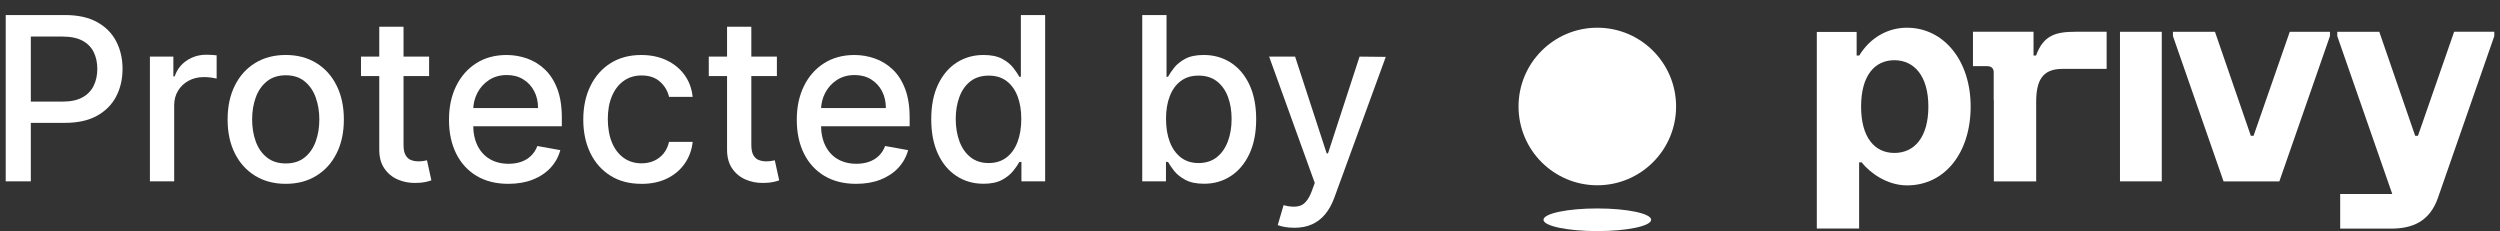<svg width="119" height="11" viewBox="0 0 119 11" fill="none" xmlns="http://www.w3.org/2000/svg">
<rect x="0" y="0" width="119" height="11" fill="#333333" stroke="none"/>
<path fill-rule="evenodd" clip-rule="evenodd" d="M107.272 6.465H107.14L105.432 1.513H103.432V1.717L105.841 8.633H108.497L110.906 1.717V1.513H108.993L107.269 6.465H107.272Z" fill="white"/>
<path d="M102.9 1.513H100.911V8.632H102.9V1.513Z" fill="white"/>
<path fill-rule="evenodd" clip-rule="evenodd" d="M116.816 1.512H116.817L115.094 6.465H114.963L113.254 1.513H111.254V1.719L113.871 9.233H111.393V10.882H113.814C114.849 10.882 115.654 10.534 116.045 9.42C116.097 9.272 118.728 1.718 118.728 1.718V1.512H116.815H116.816Z" fill="white"/>
<path fill-rule="evenodd" clip-rule="evenodd" d="M90.775 1.319C89.87 1.319 89.025 1.78 88.498 2.645H88.376V1.52H86.48V10.879H88.494V7.726H88.618C88.631 7.745 88.645 7.765 88.658 7.78C88.998 8.194 89.791 8.824 90.778 8.824C92.575 8.824 93.803 7.271 93.803 5.072C93.803 2.873 92.514 1.32 90.775 1.32V1.319ZM90.173 7.28C89.236 7.28 88.588 6.55 88.588 5.073C88.588 3.596 89.236 2.866 90.173 2.866C91.111 2.866 91.79 3.612 91.79 5.073C91.79 6.534 91.126 7.28 90.173 7.28Z" fill="white"/>
<path fill-rule="evenodd" clip-rule="evenodd" d="M98.8 1.512C97.866 1.512 97.267 1.668 96.916 2.645H96.796V1.512H93.913V3.147H94.556C94.768 3.147 94.873 3.222 94.9 3.396V4.755H94.907V8.633H96.922V4.856C96.922 3.878 97.187 3.279 98.165 3.279H100.276V1.512H98.8H98.8Z" fill="white"/>
<path d="M76.032 8.819C78.104 8.819 79.782 7.141 79.782 5.069C79.782 2.998 78.104 1.319 76.032 1.319C73.961 1.319 72.282 2.998 72.282 5.069C72.282 7.141 73.961 8.819 76.032 8.819Z" fill="white"/>
<path d="M76.032 11C77.448 11 78.595 10.759 78.595 10.461C78.595 10.162 77.448 9.922 76.032 9.922C74.617 9.922 73.47 10.162 73.47 10.461C73.47 10.759 74.617 11 76.032 11Z" fill="white"/>
<path d="M0.272 8.63V0.716H3.093C3.709 0.716 4.219 0.829 4.623 1.052C5.028 1.276 5.331 1.582 5.532 1.97C5.733 2.358 5.833 2.794 5.833 3.278C5.833 3.763 5.732 4.203 5.53 4.591C5.328 4.978 5.024 5.285 4.618 5.51C4.212 5.736 3.702 5.848 3.09 5.848H1.149V4.836H2.982C3.371 4.836 3.686 4.768 3.928 4.633C4.17 4.498 4.348 4.313 4.461 4.078C4.575 3.844 4.632 3.577 4.632 3.278C4.632 2.979 4.575 2.714 4.461 2.482C4.348 2.251 4.17 2.069 3.926 1.937C3.683 1.806 3.362 1.74 2.966 1.74H1.467V8.63H0.273H0.272Z" fill="white"/>
<path d="M7.136 8.63V2.694H8.252V3.637H8.314C8.422 3.318 8.613 3.066 8.888 2.882C9.162 2.697 9.473 2.606 9.821 2.606C9.893 2.606 9.978 2.608 10.078 2.613C10.177 2.619 10.255 2.625 10.312 2.633V3.738C10.265 3.726 10.183 3.711 10.064 3.694C9.946 3.677 9.827 3.669 9.709 3.669C9.436 3.669 9.193 3.726 8.981 3.841C8.768 3.956 8.6 4.114 8.476 4.317C8.352 4.519 8.291 4.749 8.291 5.007V8.631H7.135L7.136 8.63Z" fill="white"/>
<path d="M13.6 8.75C13.044 8.75 12.559 8.622 12.144 8.367C11.729 8.112 11.406 7.755 11.178 7.297C10.948 6.838 10.834 6.303 10.834 5.689C10.834 5.076 10.948 4.535 11.178 4.074C11.407 3.612 11.729 3.255 12.144 3C12.559 2.745 13.044 2.617 13.6 2.617C14.157 2.617 14.642 2.745 15.057 3C15.472 3.255 15.794 3.612 16.023 4.074C16.253 4.535 16.368 5.073 16.368 5.689C16.368 6.305 16.253 6.838 16.023 7.297C15.794 7.756 15.472 8.112 15.057 8.367C14.643 8.622 14.158 8.75 13.6 8.75ZM13.605 7.78C13.966 7.78 14.264 7.685 14.501 7.494C14.738 7.304 14.914 7.05 15.028 6.733C15.143 6.416 15.2 6.067 15.2 5.685C15.2 5.304 15.142 4.958 15.028 4.64C14.914 4.321 14.738 4.066 14.501 3.873C14.264 3.68 13.965 3.583 13.605 3.583C13.245 3.583 12.94 3.68 12.703 3.873C12.464 4.066 12.288 4.322 12.173 4.64C12.058 4.958 12.001 5.307 12.001 5.685C12.001 6.064 12.059 6.416 12.173 6.733C12.288 7.05 12.464 7.304 12.703 7.494C12.941 7.685 13.242 7.78 13.605 7.78Z" fill="white"/>
<path d="M20.425 2.694V3.621H17.183V2.694H20.425ZM18.052 1.272H19.208V6.888C19.208 7.112 19.241 7.28 19.309 7.392C19.375 7.504 19.462 7.581 19.57 7.62C19.677 7.66 19.793 7.68 19.919 7.68C20.012 7.68 20.093 7.674 20.163 7.661C20.233 7.648 20.287 7.638 20.325 7.63L20.533 8.584C20.467 8.61 20.371 8.637 20.248 8.664C20.124 8.691 19.969 8.706 19.784 8.708C19.48 8.713 19.197 8.659 18.934 8.545C18.671 8.432 18.458 8.257 18.296 8.019C18.133 7.782 18.053 7.485 18.053 7.127V1.272H18.052Z" fill="white"/>
<path d="M24.197 8.75C23.612 8.75 23.109 8.625 22.688 8.374C22.266 8.122 21.942 7.768 21.714 7.311C21.486 6.853 21.372 6.317 21.372 5.701C21.372 5.086 21.486 4.558 21.714 4.094C21.942 3.631 22.261 3.268 22.672 3.008C23.083 2.748 23.564 2.618 24.116 2.618C24.45 2.618 24.775 2.674 25.09 2.785C25.404 2.895 25.686 3.069 25.936 3.306C26.186 3.543 26.383 3.85 26.527 4.228C26.671 4.605 26.743 5.063 26.743 5.602V6.011H22.025V5.145H25.611C25.611 4.841 25.55 4.571 25.426 4.336C25.302 4.099 25.129 3.913 24.906 3.777C24.684 3.64 24.423 3.572 24.124 3.572C23.799 3.572 23.517 3.652 23.276 3.81C23.035 3.968 22.85 4.174 22.719 4.429C22.589 4.683 22.524 4.957 22.524 5.254V5.93C22.524 6.327 22.595 6.664 22.735 6.943C22.875 7.221 23.072 7.433 23.325 7.578C23.577 7.723 23.872 7.796 24.21 7.796C24.429 7.796 24.628 7.764 24.809 7.702C24.99 7.639 25.145 7.544 25.276 7.417C25.407 7.291 25.508 7.135 25.578 6.95L26.671 7.147C26.583 7.469 26.427 7.75 26.202 7.991C25.976 8.232 25.694 8.419 25.356 8.551C25.017 8.684 24.631 8.75 24.198 8.75H24.197Z" fill="white"/>
<path d="M30.531 8.75C29.956 8.75 29.462 8.62 29.049 8.358C28.636 8.096 28.318 7.735 28.096 7.274C27.874 6.814 27.764 6.285 27.764 5.69C27.764 5.095 27.877 4.555 28.104 4.092C28.33 3.629 28.65 3.268 29.062 3.008C29.475 2.748 29.96 2.618 30.52 2.618C30.97 2.618 31.372 2.701 31.726 2.867C32.078 3.034 32.364 3.266 32.581 3.565C32.799 3.863 32.929 4.213 32.97 4.612H31.846C31.784 4.334 31.643 4.095 31.423 3.894C31.202 3.693 30.908 3.592 30.54 3.592C30.217 3.592 29.936 3.676 29.695 3.845C29.455 4.014 29.267 4.254 29.133 4.564C28.999 4.874 28.932 5.241 28.932 5.663C28.932 6.085 28.998 6.469 29.129 6.784C29.26 7.099 29.446 7.342 29.688 7.515C29.929 7.687 30.213 7.774 30.54 7.774C30.759 7.774 30.958 7.733 31.137 7.652C31.316 7.571 31.467 7.454 31.589 7.303C31.711 7.151 31.797 6.967 31.846 6.754H32.971C32.929 7.138 32.804 7.48 32.596 7.782C32.387 8.083 32.108 8.32 31.759 8.493C31.41 8.665 31 8.752 30.532 8.752L30.531 8.75Z" fill="white"/>
<path d="M36.98 2.694V3.621H33.738V2.694H36.98ZM34.608 1.272H35.763V6.888C35.763 7.112 35.797 7.28 35.864 7.392C35.931 7.504 36.017 7.581 36.125 7.62C36.232 7.66 36.348 7.68 36.474 7.68C36.567 7.68 36.648 7.674 36.717 7.661C36.787 7.648 36.841 7.638 36.88 7.63L37.089 8.584C37.021 8.61 36.926 8.637 36.803 8.664C36.679 8.691 36.525 8.706 36.339 8.708C36.035 8.713 35.752 8.659 35.489 8.545C35.226 8.432 35.013 8.257 34.851 8.019C34.689 7.782 34.608 7.485 34.608 7.127V1.272H34.608Z" fill="white"/>
<path d="M40.752 8.75C40.167 8.75 39.665 8.625 39.243 8.374C38.822 8.122 38.498 7.768 38.269 7.311C38.041 6.853 37.927 6.317 37.927 5.701C37.927 5.086 38.041 4.558 38.269 4.094C38.497 3.631 38.817 3.268 39.228 3.008C39.639 2.748 40.12 2.618 40.672 2.618C41.007 2.618 41.331 2.674 41.646 2.785C41.96 2.895 42.242 3.069 42.492 3.306C42.742 3.543 42.939 3.85 43.083 4.228C43.227 4.605 43.299 5.063 43.299 5.602V6.011H38.581V5.145H42.167C42.167 4.841 42.105 4.571 41.982 4.336C41.858 4.099 41.685 3.913 41.462 3.777C41.239 3.64 40.978 3.572 40.68 3.572C40.355 3.572 40.072 3.652 39.831 3.81C39.591 3.968 39.406 4.174 39.275 4.429C39.145 4.682 39.08 4.957 39.08 5.254V5.93C39.08 6.327 39.151 6.664 39.291 6.943C39.431 7.221 39.627 7.433 39.88 7.578C40.133 7.723 40.428 7.796 40.765 7.796C40.984 7.796 41.184 7.764 41.364 7.702C41.544 7.639 41.7 7.544 41.832 7.417C41.963 7.291 42.063 7.135 42.133 6.95L43.227 7.147C43.139 7.469 42.982 7.75 42.757 7.991C42.532 8.232 42.249 8.419 41.911 8.551C41.572 8.684 41.187 8.75 40.754 8.75H40.752Z" fill="white"/>
<path d="M46.808 8.746C46.329 8.746 45.902 8.623 45.527 8.377C45.152 8.131 44.858 7.78 44.646 7.322C44.434 6.865 44.327 6.316 44.327 5.674C44.327 5.033 44.434 4.484 44.65 4.028C44.865 3.572 45.16 3.223 45.536 2.98C45.913 2.738 46.339 2.617 46.815 2.617C47.183 2.617 47.48 2.679 47.706 2.801C47.932 2.923 48.106 3.066 48.232 3.228C48.357 3.39 48.454 3.533 48.523 3.657H48.593V0.716H49.749V8.631H48.62V7.708H48.523C48.454 7.834 48.354 7.978 48.224 8.14C48.094 8.303 47.916 8.444 47.689 8.566C47.462 8.687 47.168 8.747 46.807 8.747L46.808 8.746ZM47.063 7.761C47.395 7.761 47.677 7.672 47.908 7.496C48.138 7.32 48.313 7.075 48.433 6.76C48.553 6.445 48.613 6.079 48.613 5.662C48.613 5.245 48.553 4.89 48.435 4.581C48.316 4.272 48.142 4.031 47.913 3.858C47.683 3.685 47.4 3.599 47.062 3.599C46.725 3.599 46.425 3.689 46.193 3.869C45.961 4.05 45.787 4.295 45.67 4.608C45.553 4.919 45.493 5.271 45.493 5.662C45.493 6.054 45.553 6.416 45.671 6.733C45.79 7.05 45.965 7.301 46.198 7.485C46.432 7.669 46.72 7.761 47.062 7.761H47.063Z" fill="white"/>
<path d="M54.371 8.63V0.716H55.527V3.657H55.597C55.663 3.533 55.76 3.391 55.886 3.228C56.012 3.065 56.188 2.923 56.412 2.801C56.636 2.679 56.932 2.617 57.301 2.617C57.78 2.617 58.207 2.739 58.584 2.98C58.96 3.223 59.256 3.571 59.471 4.028C59.686 4.485 59.794 5.033 59.794 5.674C59.794 6.316 59.686 6.865 59.473 7.322C59.259 7.779 58.965 8.131 58.591 8.377C58.218 8.623 57.792 8.746 57.313 8.746C56.952 8.746 56.658 8.686 56.43 8.565C56.202 8.443 56.023 8.302 55.894 8.14C55.765 7.977 55.666 7.833 55.597 7.707H55.5V8.63H54.371ZM55.503 5.662C55.503 6.08 55.564 6.446 55.684 6.76C55.805 7.074 55.981 7.319 56.21 7.496C56.44 7.673 56.72 7.761 57.052 7.761C57.385 7.761 57.686 7.669 57.918 7.485C58.15 7.301 58.326 7.05 58.445 6.733C58.565 6.416 58.624 6.06 58.624 5.662C58.624 5.265 58.566 4.919 58.449 4.608C58.332 4.296 58.156 4.05 57.923 3.869C57.69 3.689 57.4 3.599 57.052 3.599C56.704 3.599 56.434 3.685 56.203 3.858C55.973 4.03 55.798 4.271 55.68 4.581C55.561 4.89 55.502 5.251 55.502 5.662H55.503Z" fill="white"/>
<path d="M61.609 10.841C61.437 10.841 61.279 10.828 61.137 10.801C60.996 10.774 60.89 10.744 60.82 10.714L61.098 9.767C61.416 9.855 61.681 9.862 61.896 9.788C62.112 9.715 62.292 9.486 62.439 9.102L62.583 8.708L60.411 2.695H61.647L63.15 7.302H63.212L64.715 2.695L65.963 2.707L63.509 9.423C63.396 9.73 63.252 9.988 63.076 10.2C62.901 10.411 62.692 10.571 62.45 10.679C62.208 10.788 61.927 10.842 61.608 10.842L61.609 10.841Z" fill="white"/>
</svg>
